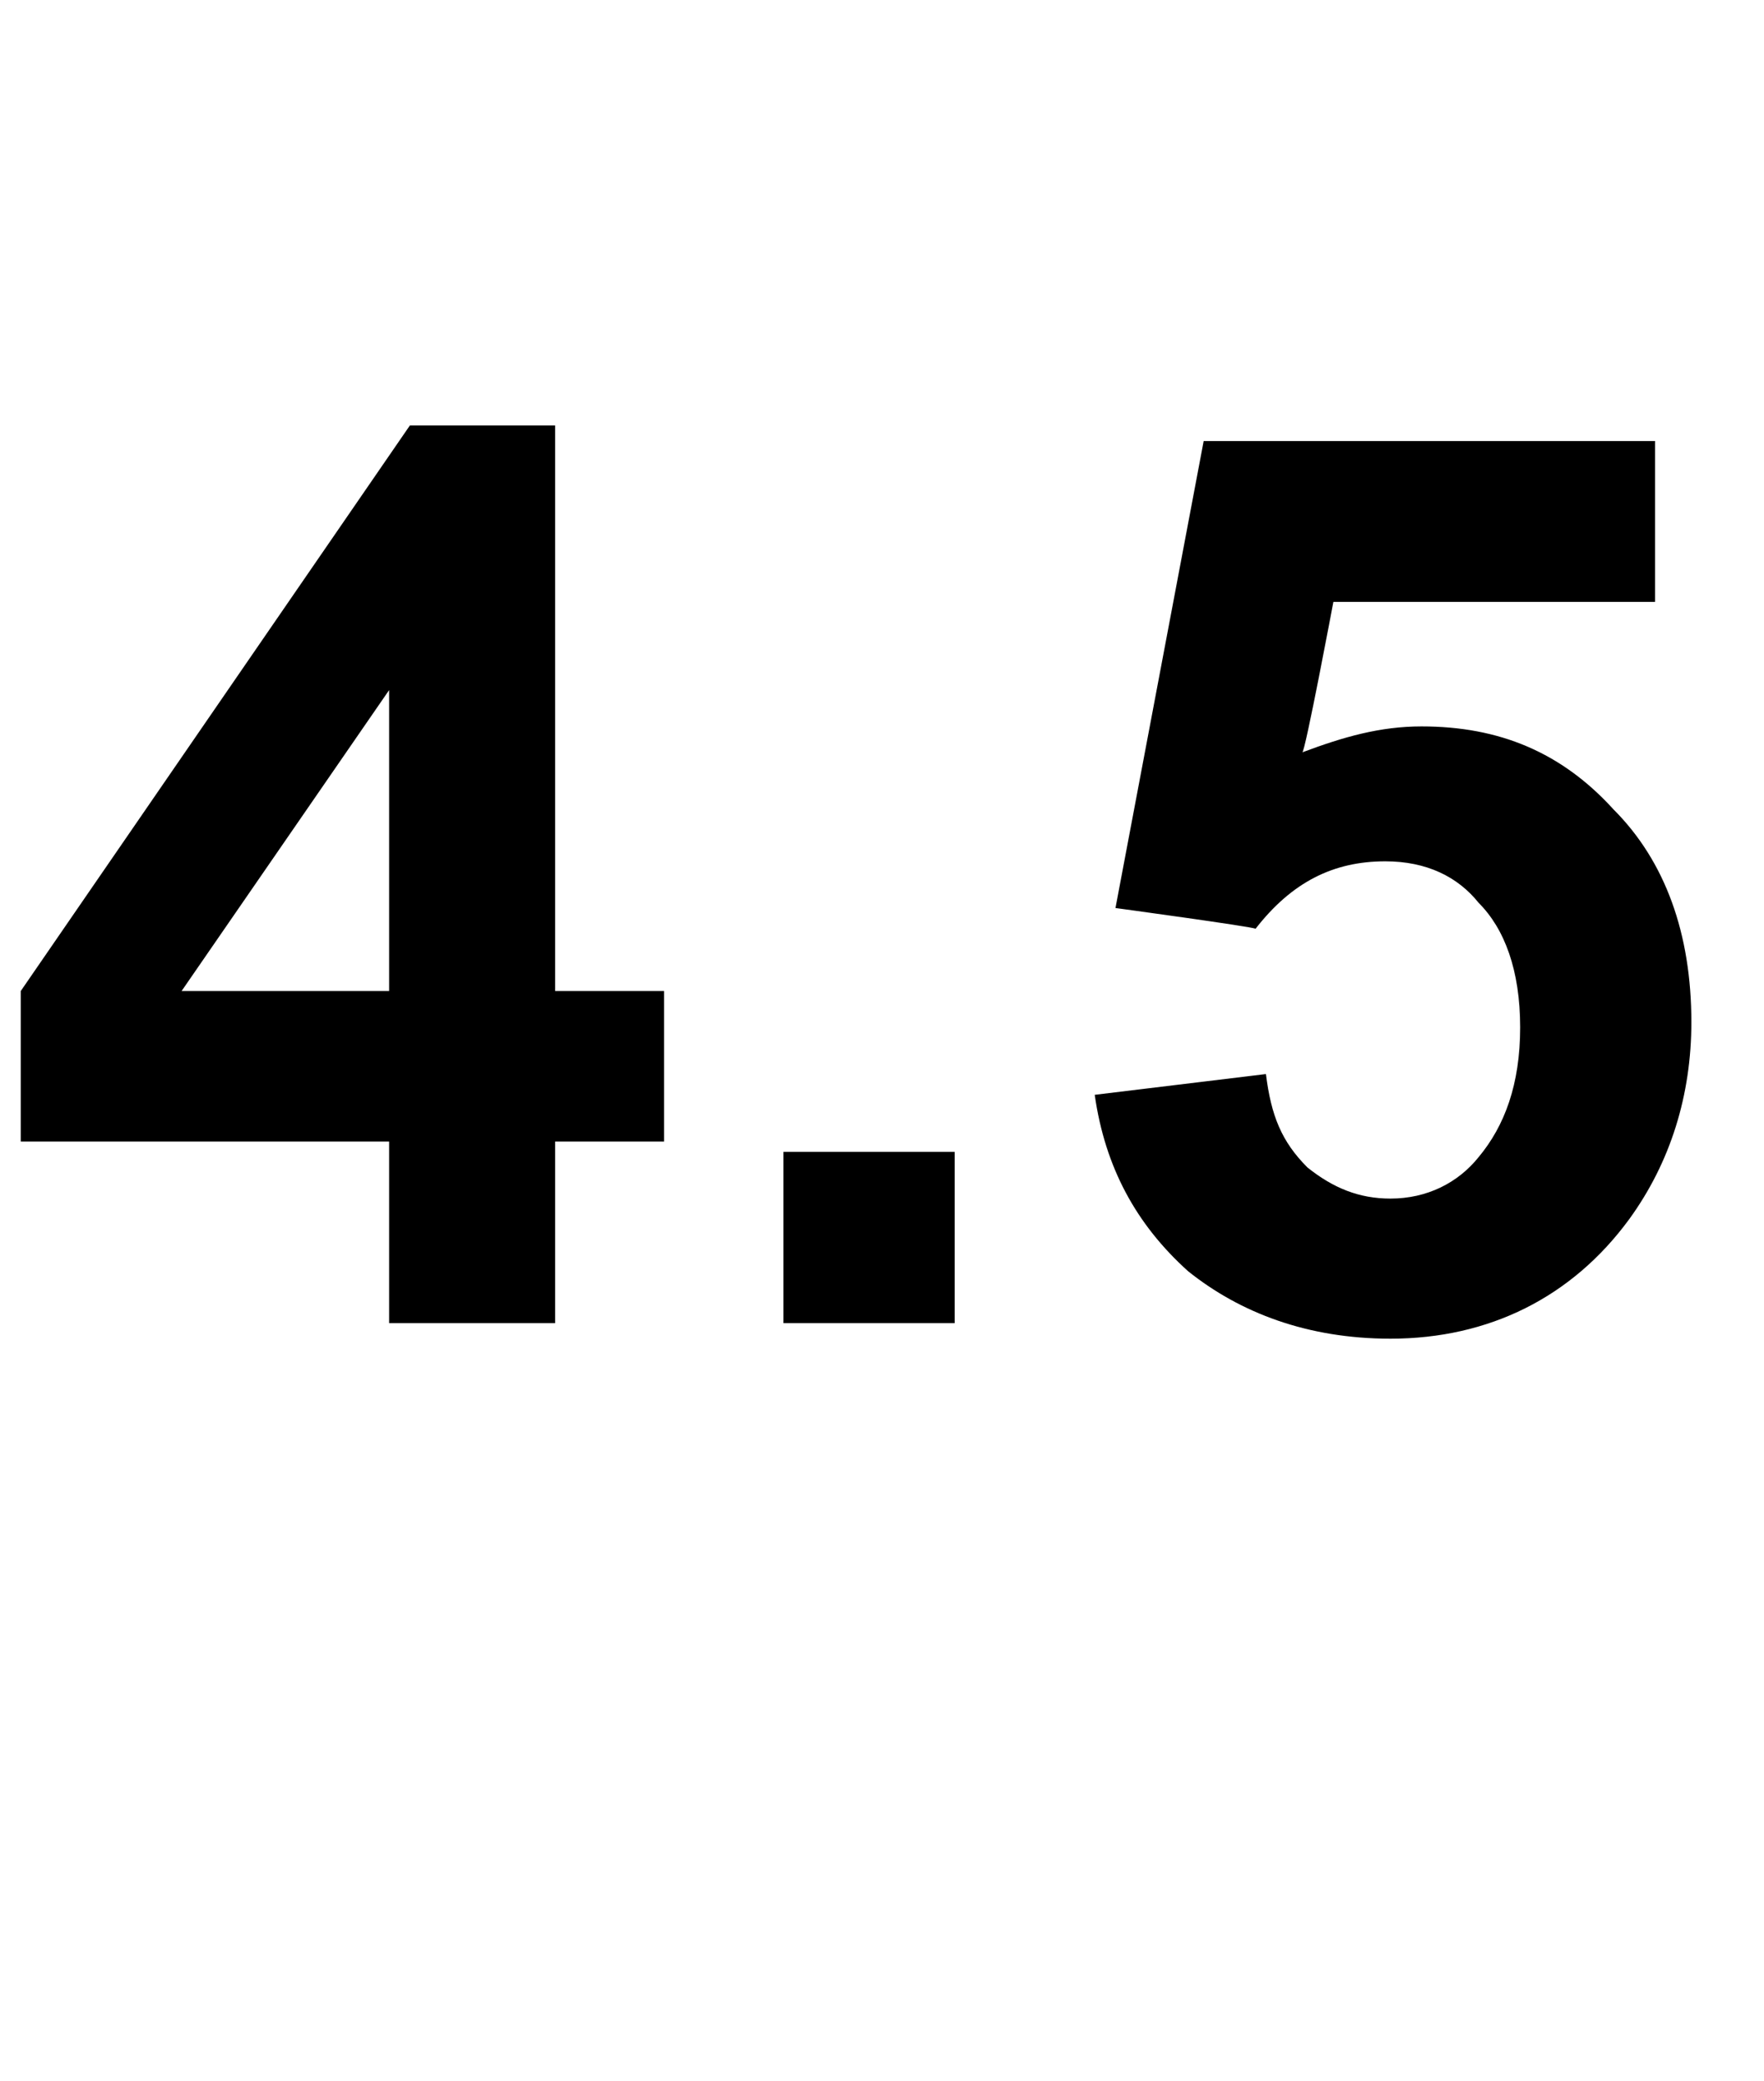 <?xml version="1.0" standalone="no"?><!DOCTYPE svg PUBLIC "-//W3C//DTD SVG 1.1//EN" "http://www.w3.org/Graphics/SVG/1.1/DTD/svg11.dtd"><svg xmlns="http://www.w3.org/2000/svg" version="1.1" width="34px" height="40.1px" viewBox="0 -8 34 40.1" style="top:-8px">  <desc>4.5</desc>  <defs/>  <g id="Polygon21808">    <path d="M 7.5 17.5 L 7.5 14 L 0.4 14 L 0.4 11.1 L 7.9 0.2 L 10.7 0.2 L 10.7 11.1 L 12.8 11.1 L 12.8 14 L 10.7 14 L 10.7 17.5 L 7.5 17.5 Z M 7.5 11.1 L 7.5 5.3 L 3.5 11.1 L 7.5 11.1 Z M 15.1 17.5 L 15.1 14.2 L 18.4 14.2 L 18.4 17.5 L 15.1 17.5 Z M 21.1 13.1 C 21.1 13.1 24.4 12.7 24.4 12.7 C 24.5 13.5 24.7 14 25.2 14.5 C 25.7 14.9 26.2 15.1 26.8 15.1 C 27.5 15.1 28.1 14.8 28.5 14.3 C 29 13.7 29.3 12.9 29.3 11.8 C 29.3 10.7 29 9.9 28.5 9.4 C 28.1 8.9 27.5 8.6 26.7 8.6 C 25.7 8.6 24.9 9 24.2 9.9 C 24.15 9.86 21.5 9.5 21.5 9.5 L 23.2 0.5 L 31.9 0.5 L 31.9 3.6 L 25.7 3.6 C 25.7 3.6 25.15 6.53 25.1 6.5 C 25.9 6.2 26.6 6 27.4 6 C 28.9 6 30.1 6.5 31.1 7.6 C 32.1 8.6 32.6 10 32.6 11.7 C 32.6 13.1 32.2 14.4 31.4 15.5 C 30.3 17 28.7 17.8 26.8 17.8 C 25.2 17.8 23.9 17.3 22.9 16.5 C 21.9 15.6 21.3 14.5 21.1 13.1 Z " stroke="none" fill="#000"/>  </g></svg>